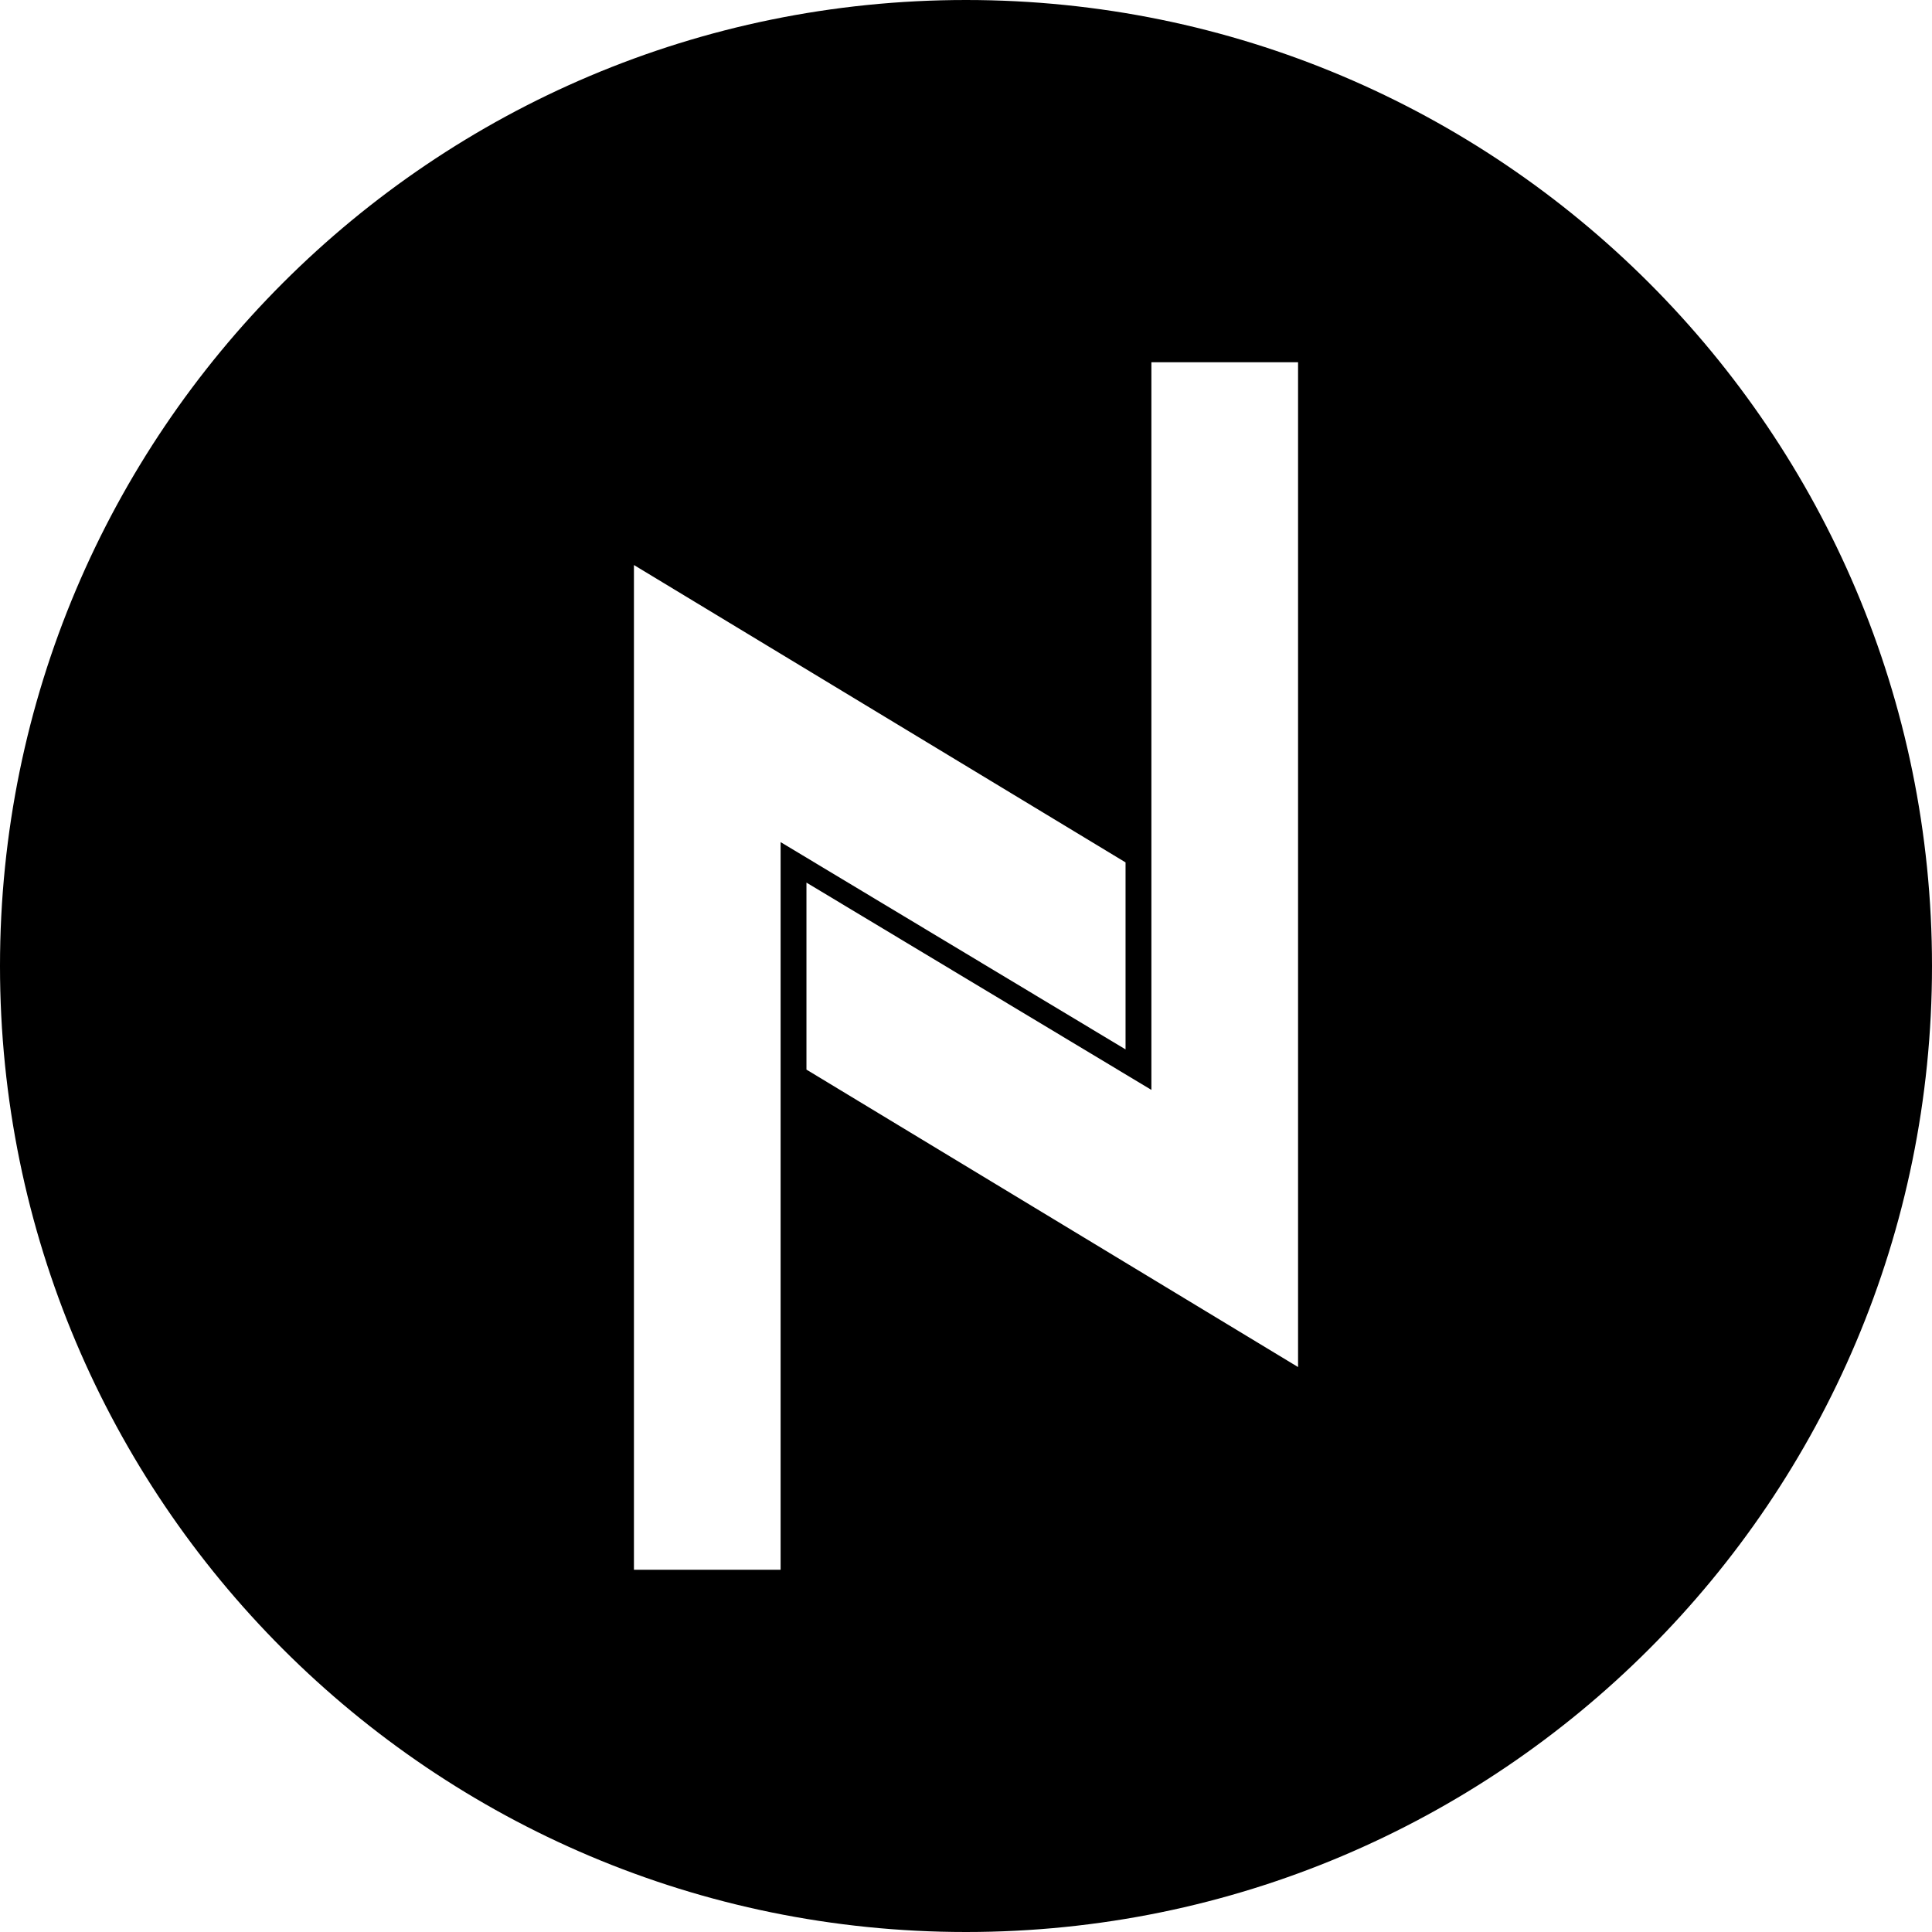 <svg width="48" height="48" viewBox="0 0 24 24" fill="none" xmlns="http://www.w3.org/2000/svg">
<path fill-rule="evenodd" clip-rule="evenodd" d="M12 24C5.372 24 0 18.628 0 12C0 5.372 5.372 0 12 0C18.628 0 24 5.372 24 12C24 18.628 18.628 24 12 24ZM7.875 7.019V19.5H9.697V10.461L13.982 13.036V10.713L7.875 7.019ZM16.125 16.982V4.5H14.303V13.539L10.018 10.964V13.287L16.125 16.982Z" fill="black"/>
</svg>
